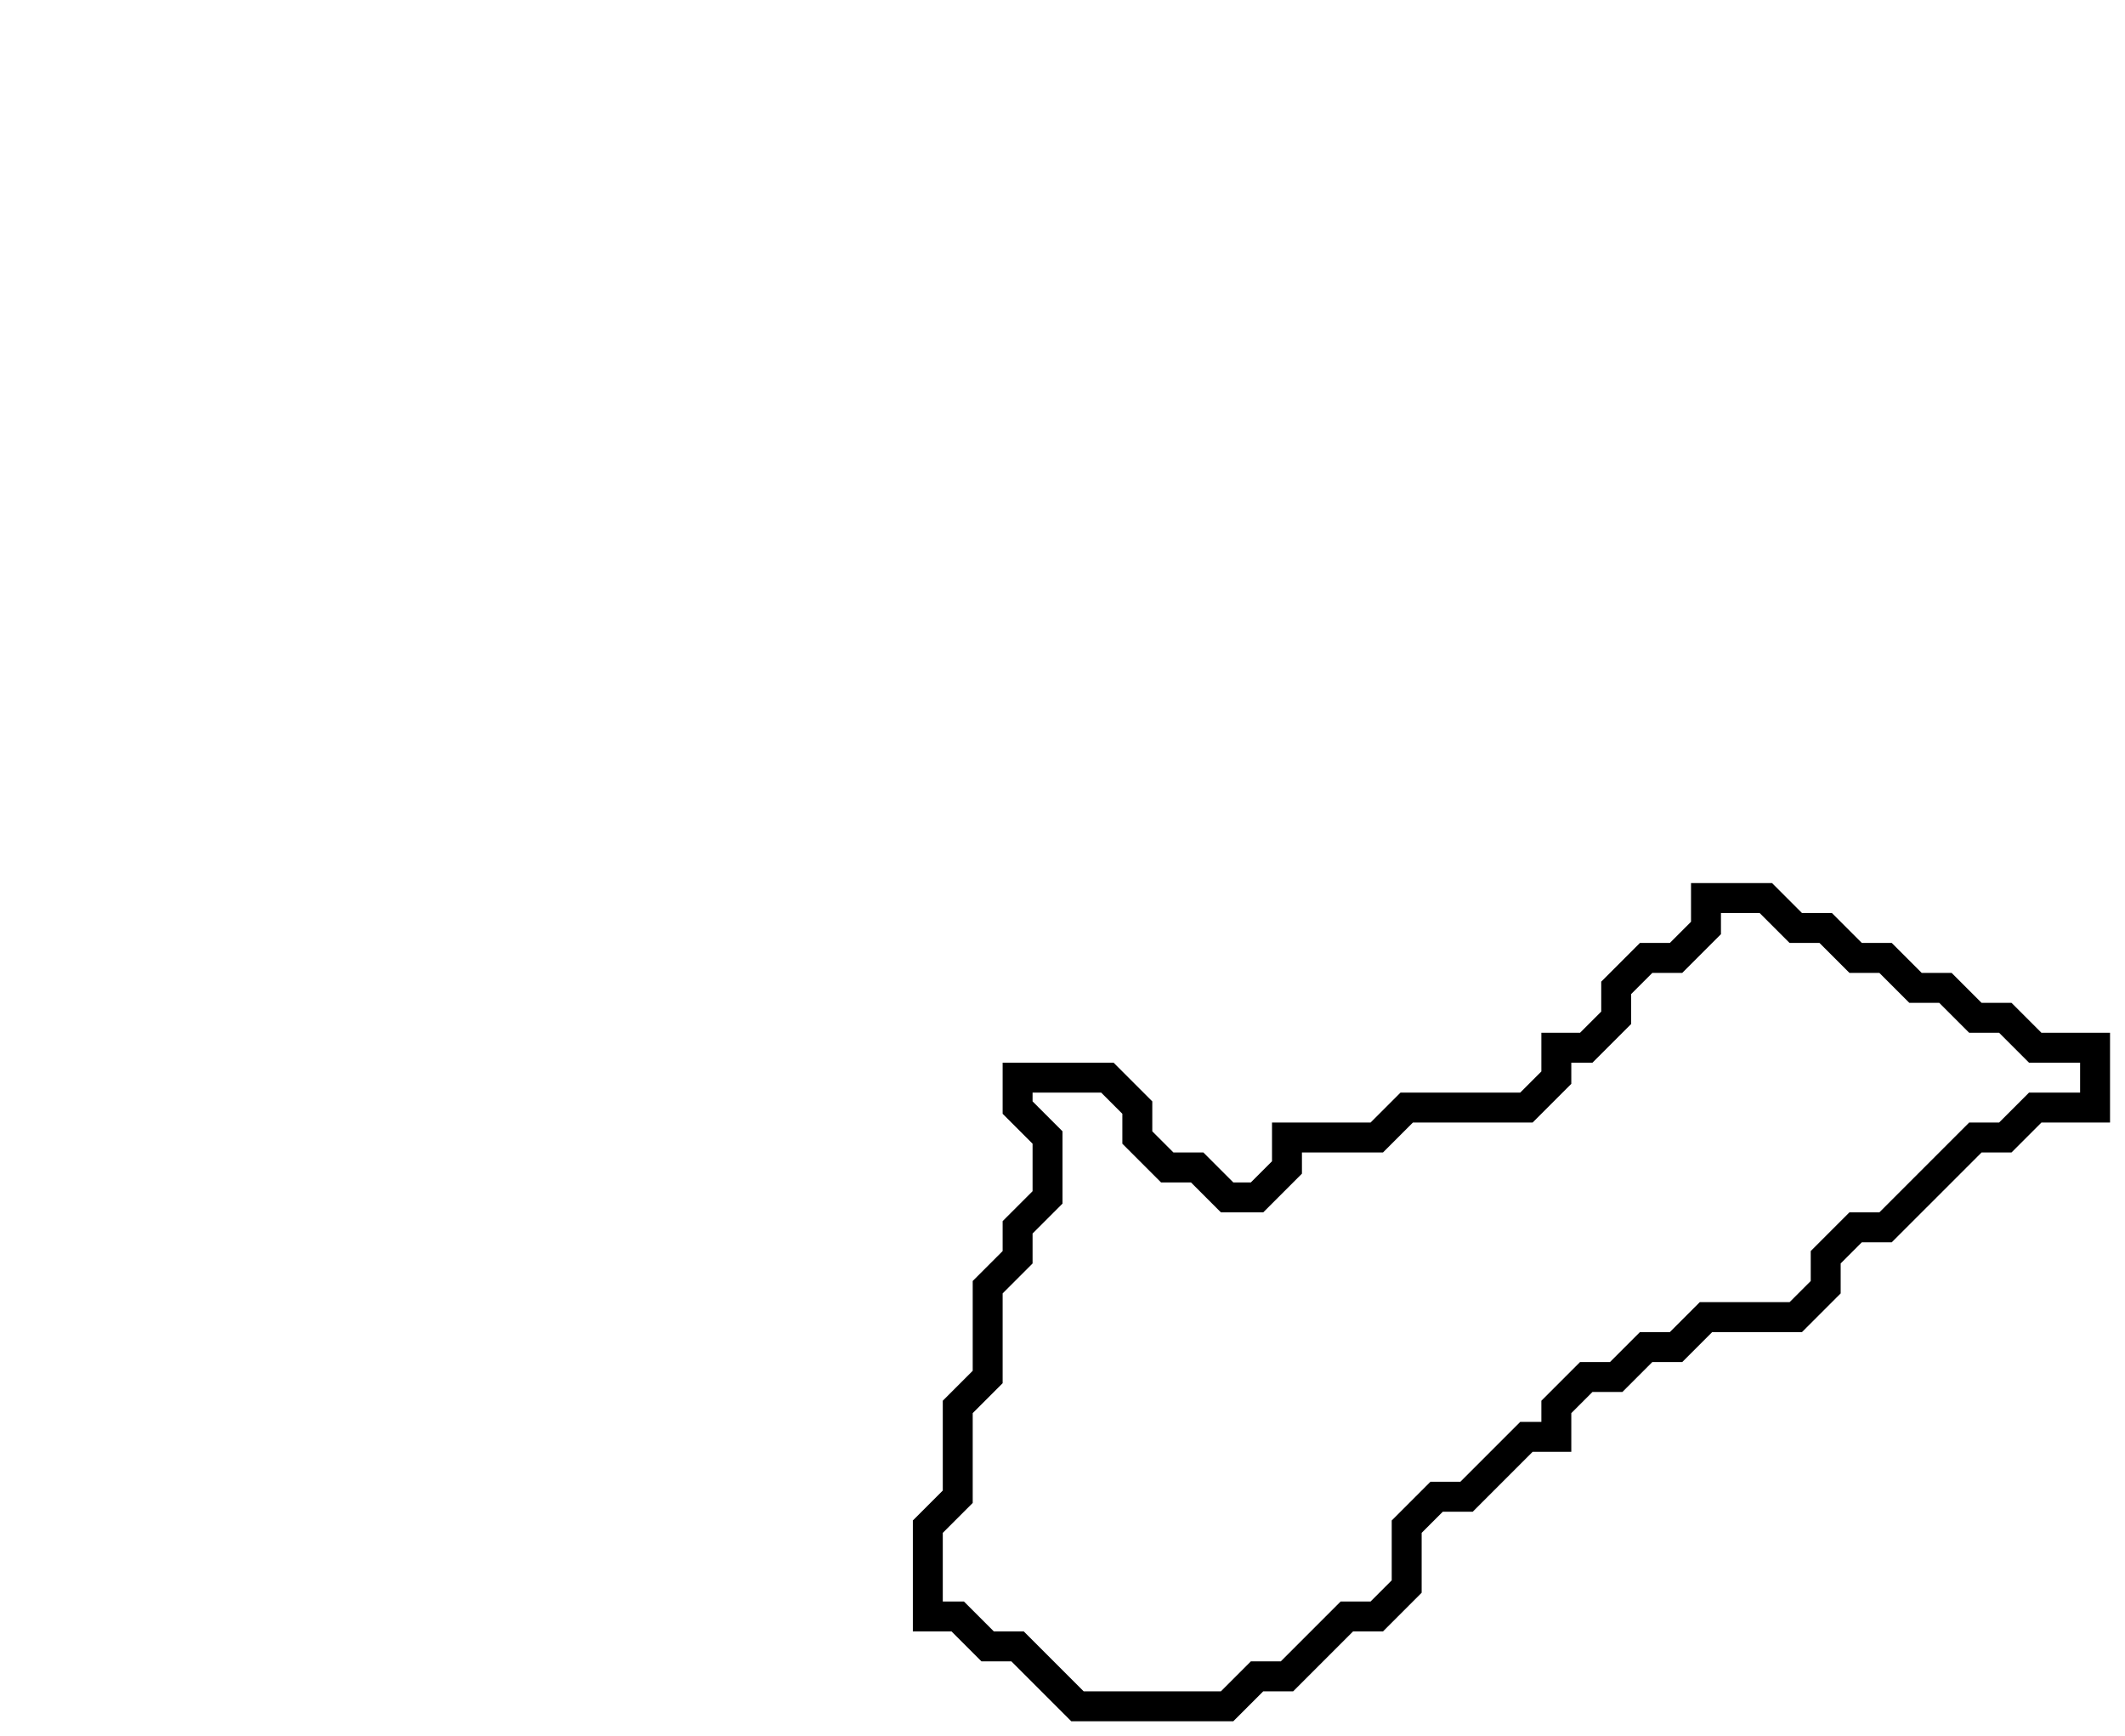 <svg xmlns="http://www.w3.org/2000/svg" width="71" height="58">
  <path d="M 57,30 L 57,31 L 56,32 L 55,32 L 54,33 L 54,34 L 53,35 L 52,35 L 52,36 L 51,37 L 47,37 L 46,38 L 43,38 L 43,39 L 42,40 L 41,40 L 40,39 L 39,39 L 38,38 L 38,37 L 37,36 L 34,36 L 34,37 L 35,38 L 35,40 L 34,41 L 34,42 L 33,43 L 33,46 L 32,47 L 32,50 L 31,51 L 31,54 L 32,54 L 33,55 L 34,55 L 36,57 L 41,57 L 42,56 L 43,56 L 45,54 L 46,54 L 47,53 L 47,51 L 48,50 L 49,50 L 51,48 L 52,48 L 52,47 L 53,46 L 54,46 L 55,45 L 56,45 L 57,44 L 60,44 L 61,43 L 61,42 L 62,41 L 63,41 L 66,38 L 67,38 L 68,37 L 70,37 L 70,35 L 68,35 L 67,34 L 66,34 L 65,33 L 64,33 L 63,32 L 62,32 L 61,31 L 60,31 L 59,30 Z" fill="none" stroke="black" stroke-width="1"/>
</svg>